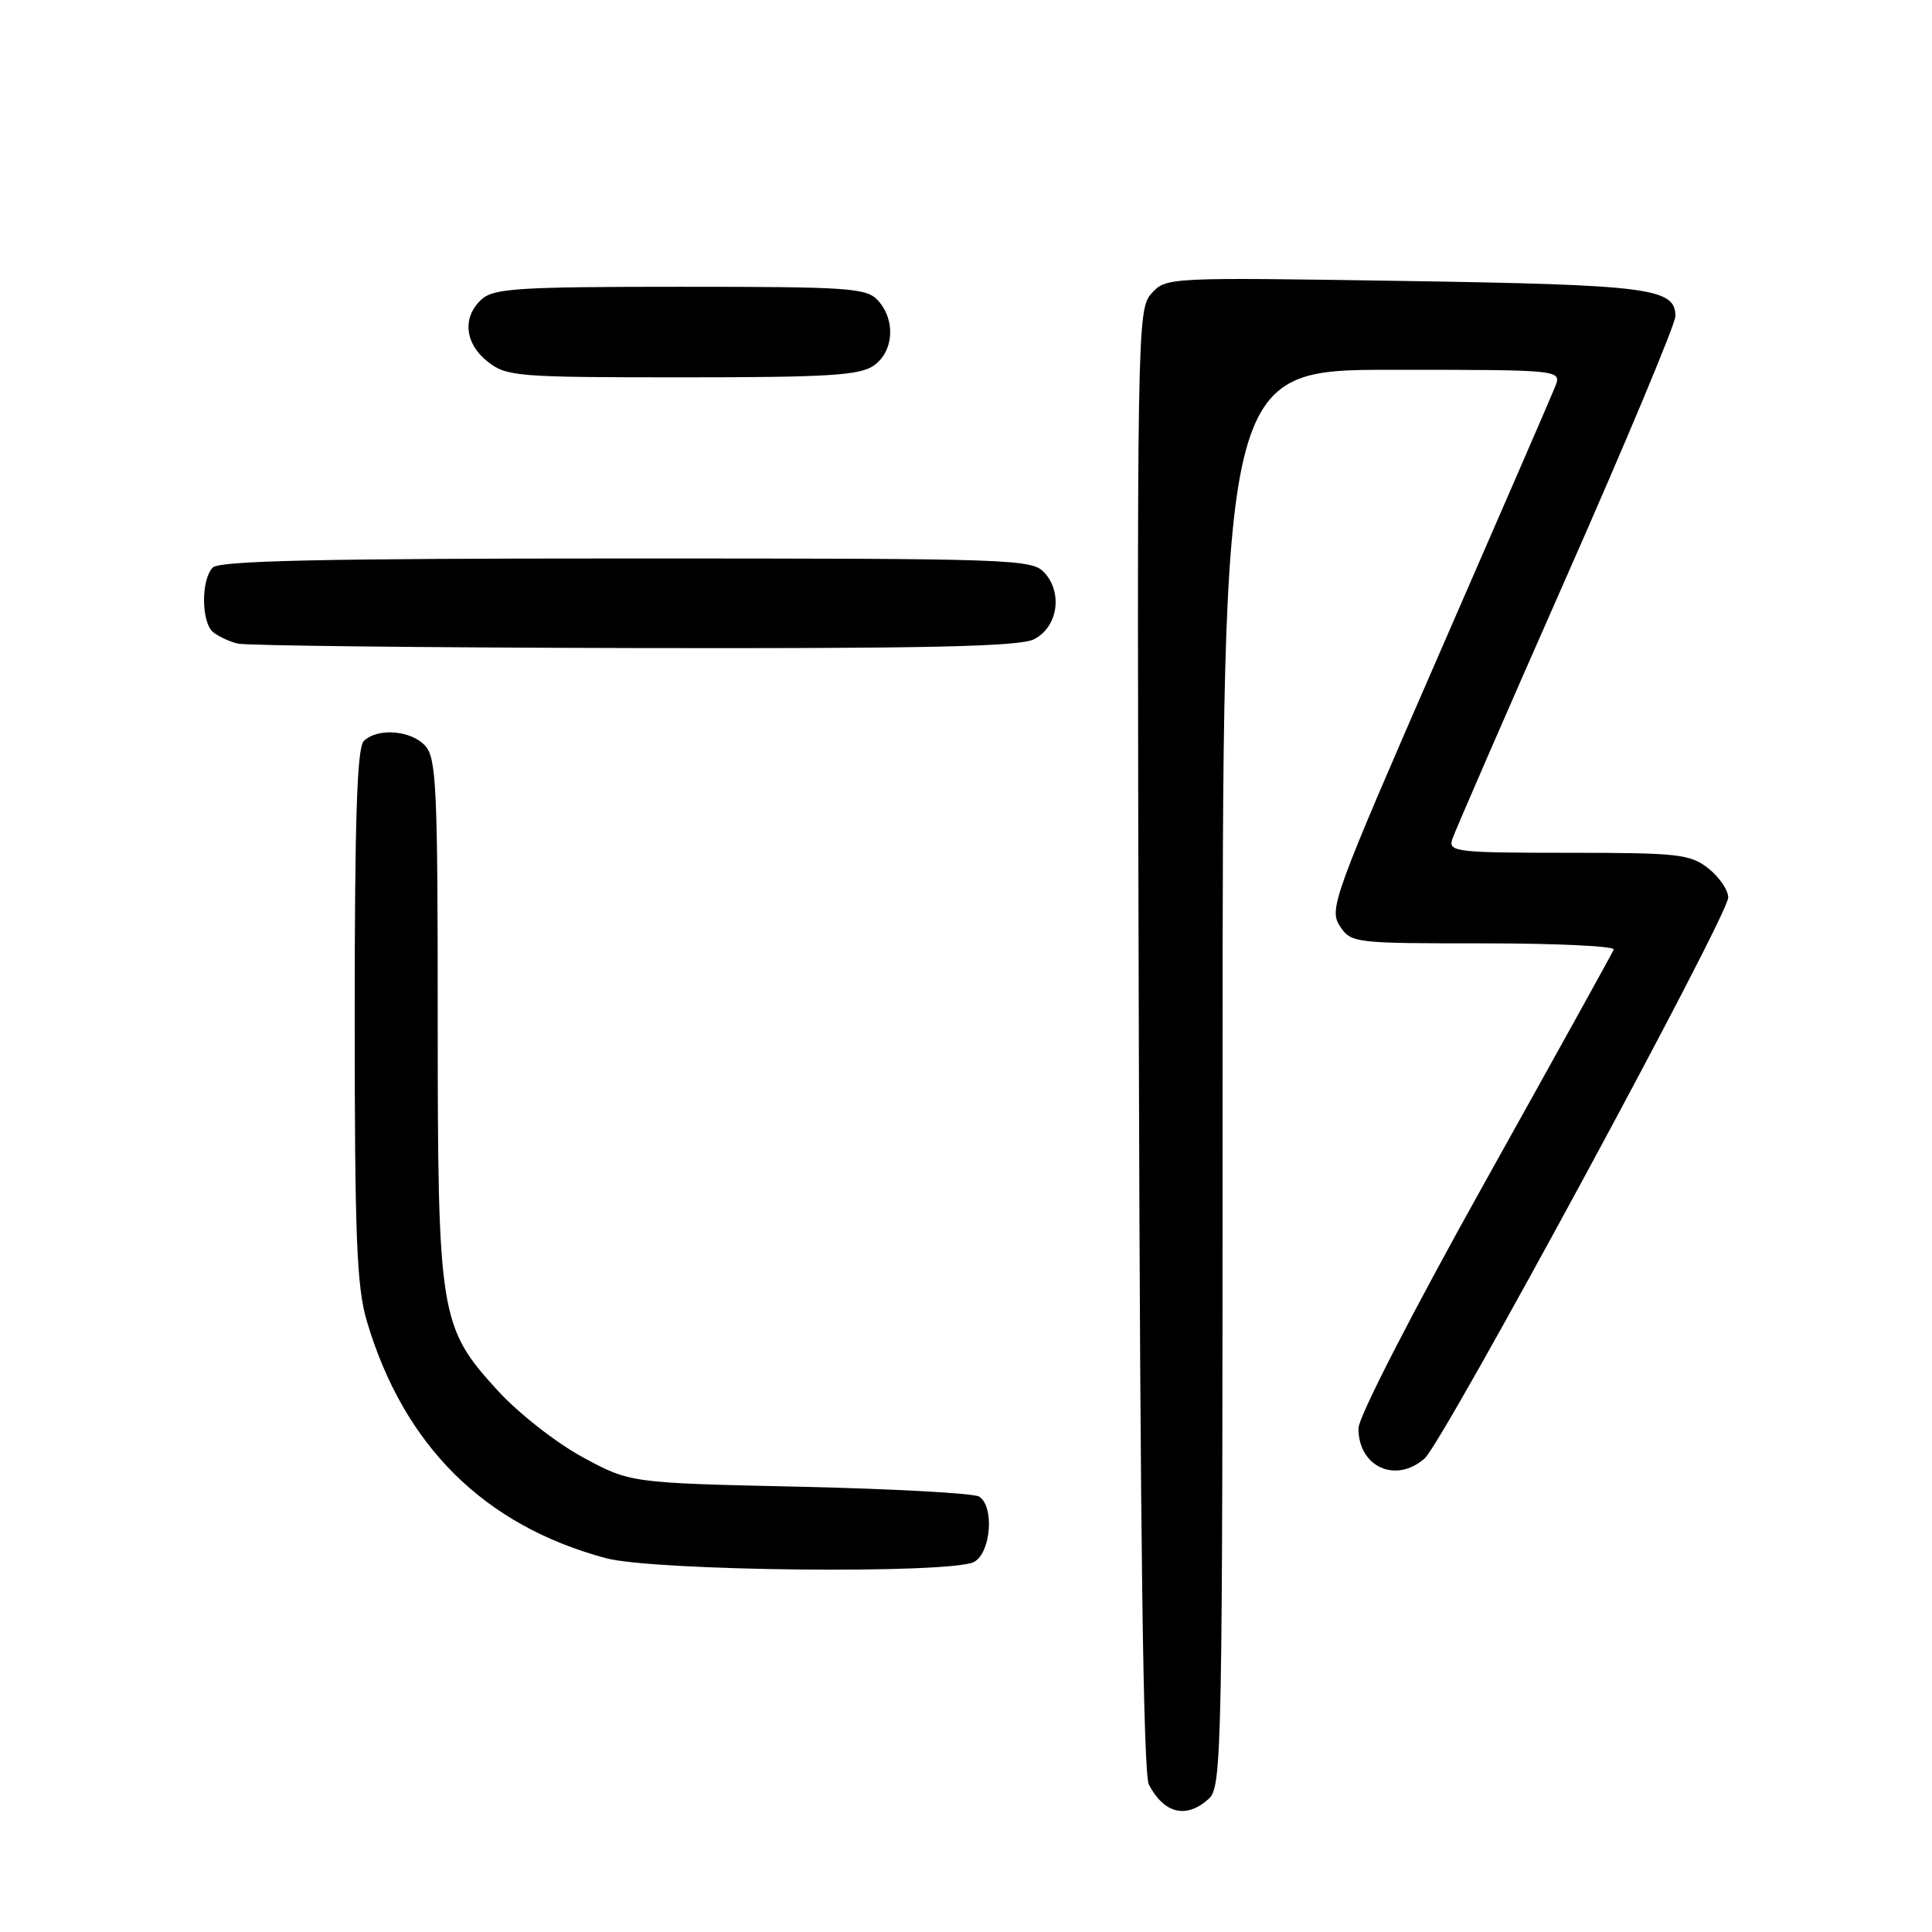 <?xml version="1.0" encoding="UTF-8" standalone="no"?>
<!DOCTYPE svg PUBLIC "-//W3C//DTD SVG 1.1//EN" "http://www.w3.org/Graphics/SVG/1.1/DTD/svg11.dtd" >
<svg xmlns="http://www.w3.org/2000/svg" xmlns:xlink="http://www.w3.org/1999/xlink" version="1.1" viewBox="0 0 256 256">
 <g >
 <path fill="currentColor"
d=" M 160.17 238.35 C 161.92 236.76 162.00 232.49 162.00 142.85 C 162.00 49.00 162.00 49.00 184.48 49.00 C 206.95 49.00 206.95 49.00 206.06 51.25 C 205.57 52.49 198.60 68.54 190.58 86.93 C 176.75 118.66 176.08 120.47 177.52 122.68 C 179.02 124.96 179.34 125.00 196.61 125.00 C 206.26 125.00 214.02 125.37 213.83 125.82 C 213.65 126.27 205.96 140.15 196.75 156.66 C 187.11 173.93 180.00 187.77 180.00 189.27 C 180.00 194.38 184.94 196.62 188.77 193.25 C 191.26 191.05 229.00 121.34 229.00 118.92 C 229.00 117.95 227.81 116.21 226.37 115.07 C 223.95 113.17 222.40 113.00 207.80 113.00 C 193.04 113.00 191.91 112.87 192.42 111.24 C 192.73 110.27 199.51 94.68 207.49 76.60 C 215.47 58.53 222.00 42.91 222.00 41.90 C 222.00 38.18 218.65 37.74 186.06 37.23 C 154.69 36.74 154.49 36.75 152.57 38.90 C 150.68 41.01 150.64 43.42 150.90 137.75 C 151.08 203.84 151.50 235.08 152.23 236.47 C 154.27 240.34 157.20 241.04 160.17 238.35 Z  M 129.07 206.96 C 131.30 205.77 131.79 199.63 129.75 198.31 C 129.06 197.86 118.38 197.28 106.00 197.00 C 83.50 196.50 83.50 196.50 77.20 193.08 C 73.71 191.19 68.70 187.26 65.97 184.28 C 58.23 175.81 58.00 174.37 58.00 134.65 C 58.00 104.42 57.82 100.45 56.35 98.83 C 54.47 96.75 49.99 96.41 48.20 98.20 C 47.31 99.09 47.00 108.54 47.00 134.52 C 47.00 163.90 47.26 170.52 48.61 175.07 C 53.51 191.57 64.14 202.12 80.26 206.46 C 86.66 208.18 126.03 208.59 129.07 206.96 Z  M 137.00 84.71 C 140.13 83.14 140.86 78.61 138.42 75.91 C 136.76 74.07 134.59 74.00 83.05 74.00 C 42.65 74.00 29.10 74.30 28.20 75.20 C 26.62 76.78 26.66 82.48 28.25 83.77 C 28.94 84.33 30.40 85.01 31.50 85.28 C 32.60 85.55 56.22 85.81 84.00 85.87 C 122.76 85.95 135.08 85.68 137.00 84.71 Z  M 115.78 48.44 C 118.43 46.58 118.71 42.44 116.35 39.83 C 114.83 38.15 112.65 38.00 90.17 38.00 C 68.76 38.00 65.43 38.21 63.83 39.65 C 61.22 42.01 61.56 45.51 64.63 47.93 C 67.13 49.89 68.51 50.00 90.41 50.00 C 109.74 50.00 113.92 49.74 115.78 48.44 Z "/>
</g>
</svg>